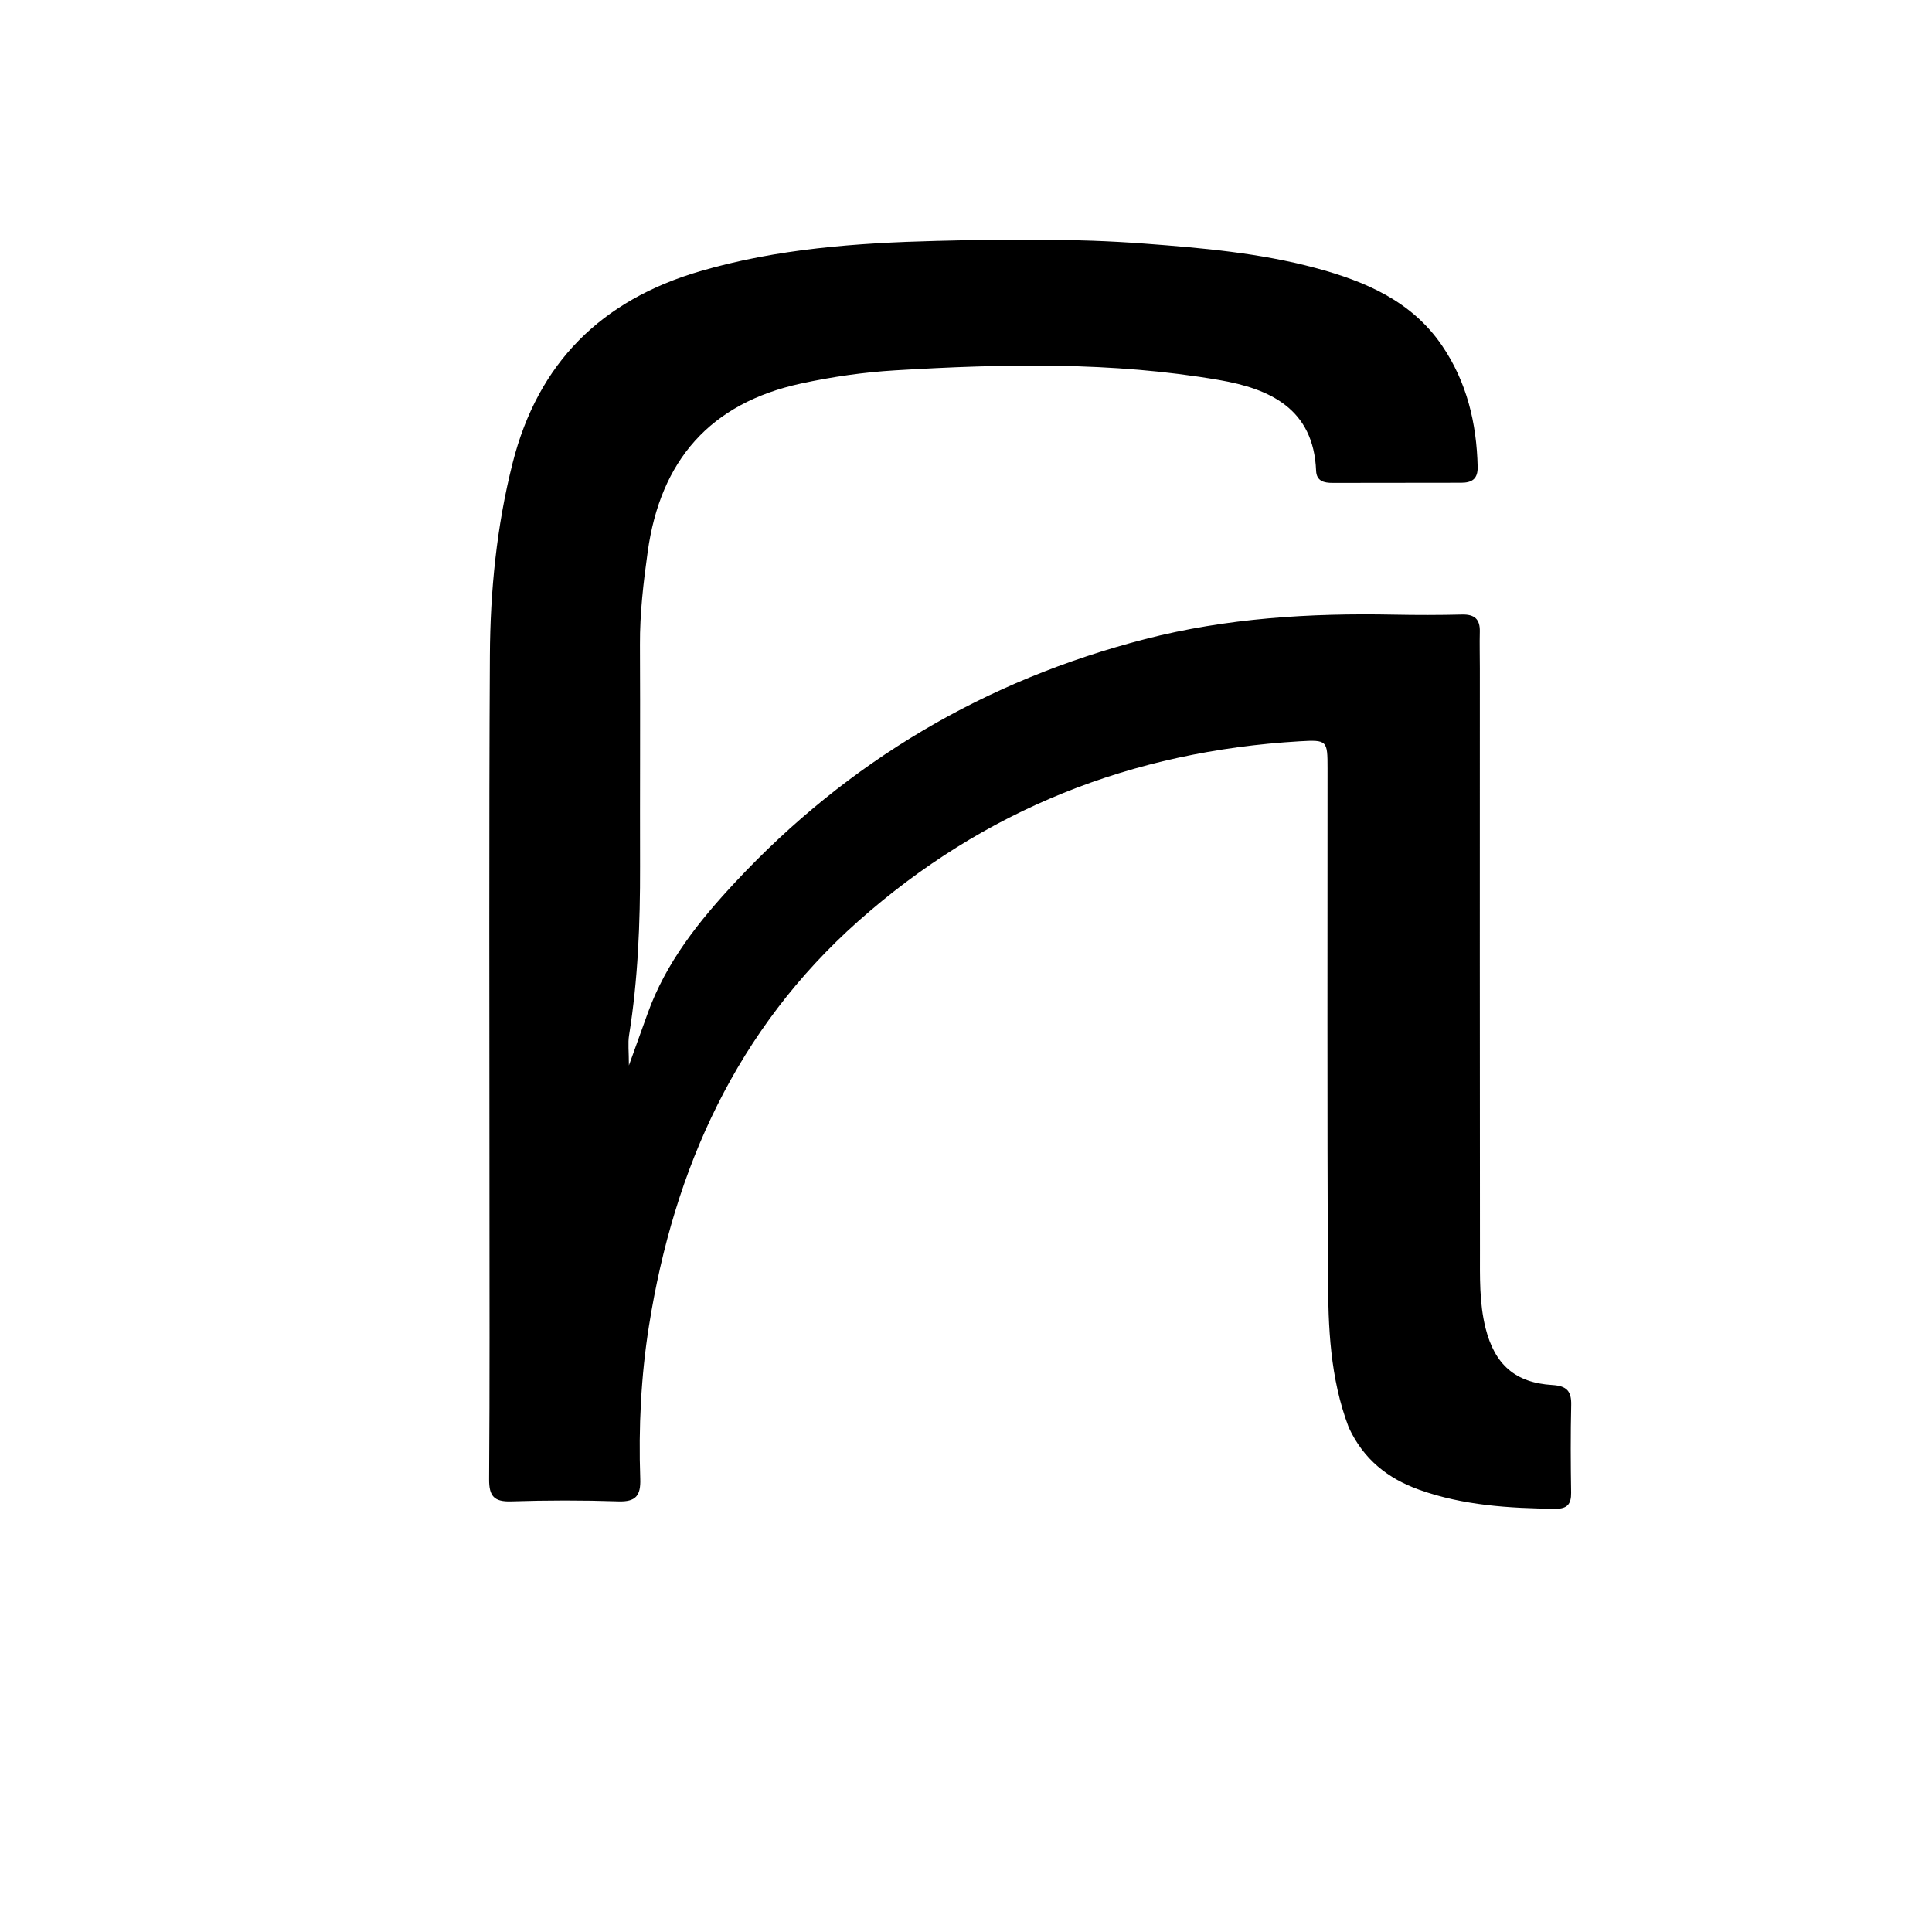 <svg version="1.1" id="Layer_1" xmlns="http://www.w3.org/2000/svg" xmlns:xlink="http://www.w3.org/1999/xlink" x="0px" y="0px"
	 width="100%" viewBox="0 0 496 496" enable-background="new 0 0 496 496" xml:space="preserve">
<path fill="#000000" opacity="1" stroke="none" 
	d="
M346.263,366.474 
	C341.432,353.733 340.995,340.699 340.927,327.746 
	C340.7,284.254 340.834,240.76 340.817,197.267 
	C340.814,190.129 340.769,189.891 333.664,190.31 
	C290.664,192.845 252.66,207.783 220.336,236.501 
	C189.15,264.207 173.054,299.9 166.621,340.321 
	C164.562,353.26 163.911,366.489 164.371,379.659 
	C164.521,383.939 163.265,385.597 158.757,385.448 
	C149.602,385.144 140.423,385.153 131.267,385.45 
	C126.853,385.593 125.538,384.129 125.57,379.755 
	C125.748,355.427 125.654,331.096 125.657,306.767 
	C125.663,260.607 125.505,214.447 125.766,168.289 
	C125.86,151.657 127.496,135.115 131.602,118.882 
	C138.121,93.109 154.443,77.038 179.692,69.642 
	C199.503,63.839 219.938,62.364 240.38,61.848 
	C258.179,61.399 276.009,61.201 293.829,62.542 
	C308.614,63.655 323.342,64.927 337.693,68.783 
	C350.442,72.209 362.393,77.254 370.195,88.701 
	C376.561,98.041 379.099,108.621 379.357,119.845 
	C379.43,122.994 377.864,123.937 375.102,123.937 
	C364.104,123.938 353.106,123.961 342.107,123.975 
	C339.927,123.978 337.985,123.529 337.88,120.854 
	C337.249,104.909 325.963,99.801 313.013,97.568 
	C285.46,92.817 257.653,93.412 229.855,95.078 
	C221.702,95.566 213.652,96.731 205.675,98.455 
	C182.293,103.508 169.548,118.208 166.284,141.649 
	C165.182,149.563 164.253,157.459 164.294,165.477 
	C164.39,184.473 164.273,203.471 164.321,222.468 
	C164.358,236.968 163.802,251.417 161.501,265.767 
	C161.172,267.816 161.456,269.964 161.456,273.537 
	C163.376,268.205 164.817,264.215 166.25,260.222 
	C170.968,247.067 179.461,236.442 188.845,226.397 
	C217.82,195.38 252.949,174.671 293.976,164.076 
	C314.903,158.672 336.318,157.366 357.869,157.799 
	C363.699,157.916 369.535,157.911 375.364,157.77 
	C378.546,157.694 379.986,158.95 379.908,162.143 
	C379.83,165.307 379.919,168.475 379.919,171.641 
	C379.919,221.467 379.89,271.292 379.946,321.118 
	C379.953,327.761 379.745,334.447 381.391,340.991 
	C383.731,350.297 388.971,355.002 398.535,355.577 
	C402.24,355.8 403.455,357.154 403.372,360.724 
	C403.198,368.219 403.236,375.722 403.351,383.219 
	C403.397,386.192 402.321,387.384 399.277,387.35 
	C387.421,387.215 375.653,386.499 364.366,382.469 
	C356.375,379.617 350.073,374.714 346.263,366.474 
z"/>
</svg>